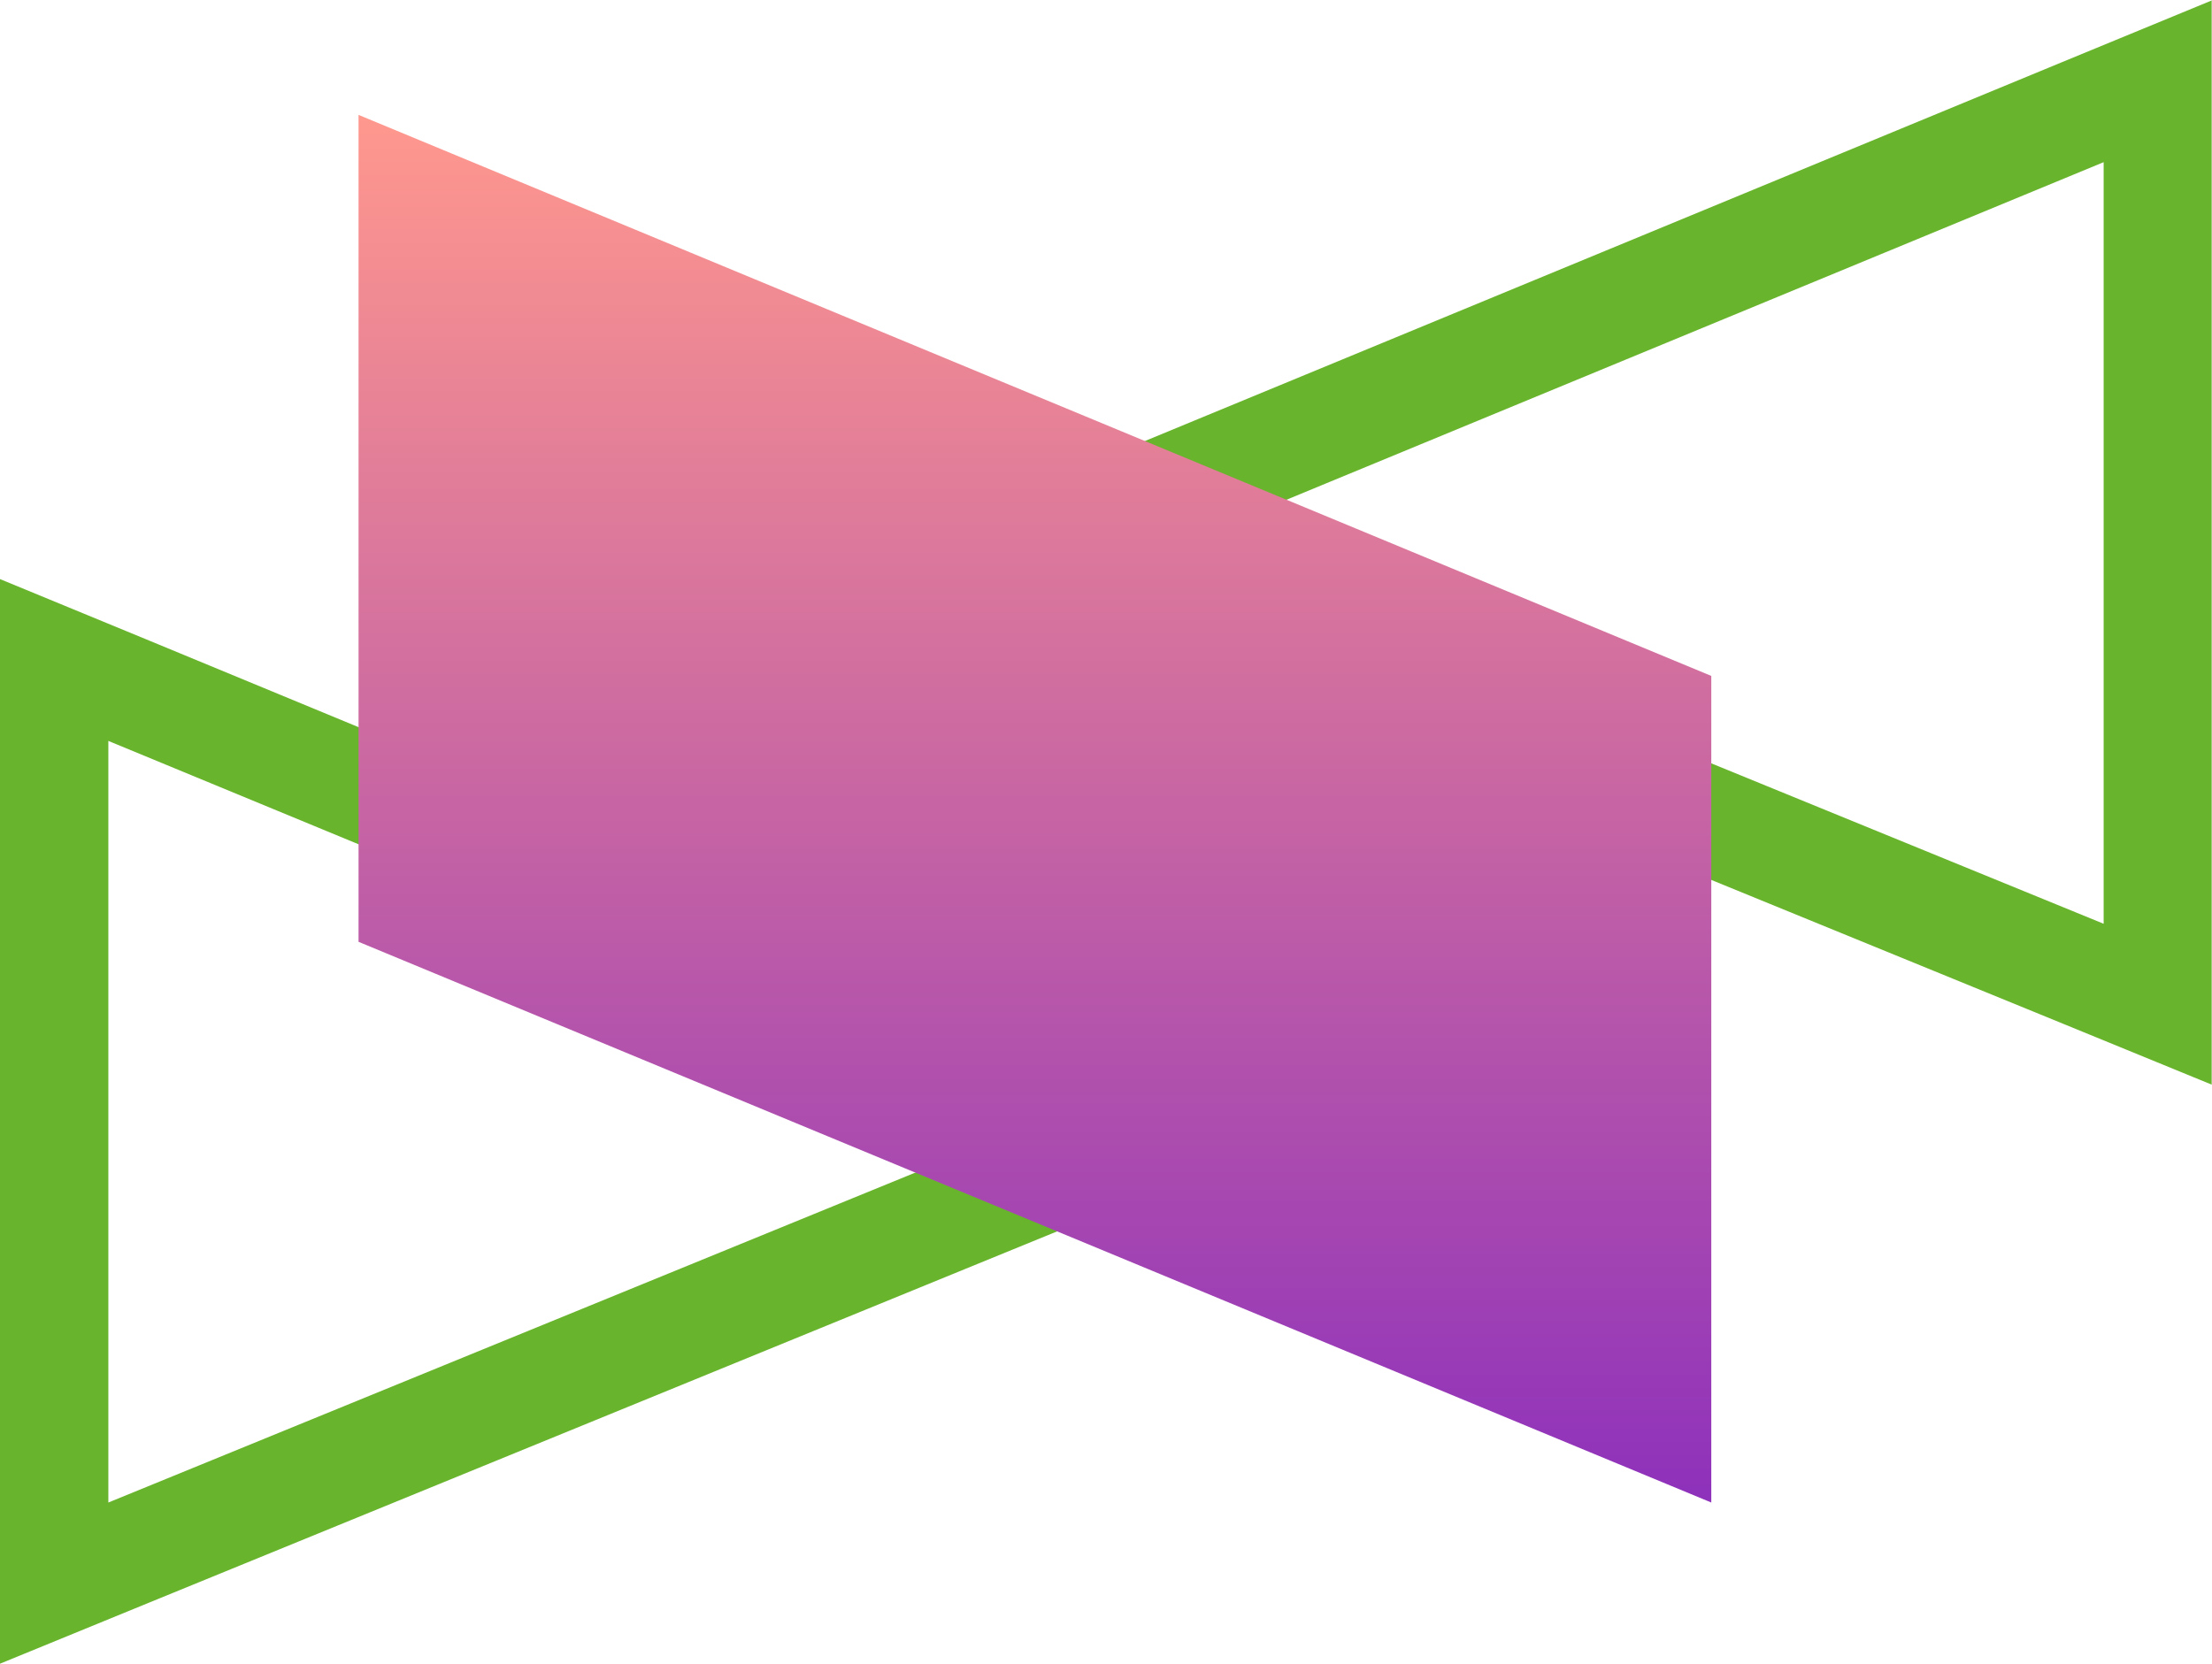 <?xml version="1.0" encoding="UTF-8"?>
<svg xmlns="http://www.w3.org/2000/svg" xmlns:xlink="http://www.w3.org/1999/xlink" viewBox="0 0 67.37 50.68">
  <defs>
    <style>
      .cls-1 {
        isolation: isolate;
      }

      .cls-2 {
        fill: url(#linear-gradient);
        mix-blend-mode: darken;
      }

      .cls-3 {
        fill: #69B42D;
      }
    </style>
    <linearGradient id="linear-gradient" x1="767.09" y1="36.09" x2="809.36" y2="36.09" gradientTransform="translate(67.61 -763.59) rotate(90)" gradientUnits="userSpaceOnUse">
      <stop offset="0" stop-color="#ff988d"/>
      <stop offset="1" stop-color="#8e31bb"/>
    </linearGradient>
  </defs>
  <g class="cls-1">
    <g id="Layer_2" data-name="Layer 2">
      <g id="Layer_1-2" data-name="Layer 1">
        <path class="cls-3" d="M3.3,22.57l28.22,11.66L3.3,45.77V22.57M0,17.64V50.68l4.54-1.86,28.22-11.54,7.42-3.03-7.41-3.06L4.56,19.52l-4.56-1.88H0Z"/>
        <path class="cls-3" d="M64.07,4.93V28.14l-28.22-11.54,28.22-11.66m3.3-4.93l-4.56,1.88-28.22,11.66-7.41,3.06,7.42,3.03,28.22,11.54,4.54,1.86V0h0Z"/>
        <polygon class="cls-2" points="10.92 28.69 10.92 3.5 52.12 20.59 52.12 45.77 10.92 28.69"/>
      </g>
    </g>
  </g>
</svg>